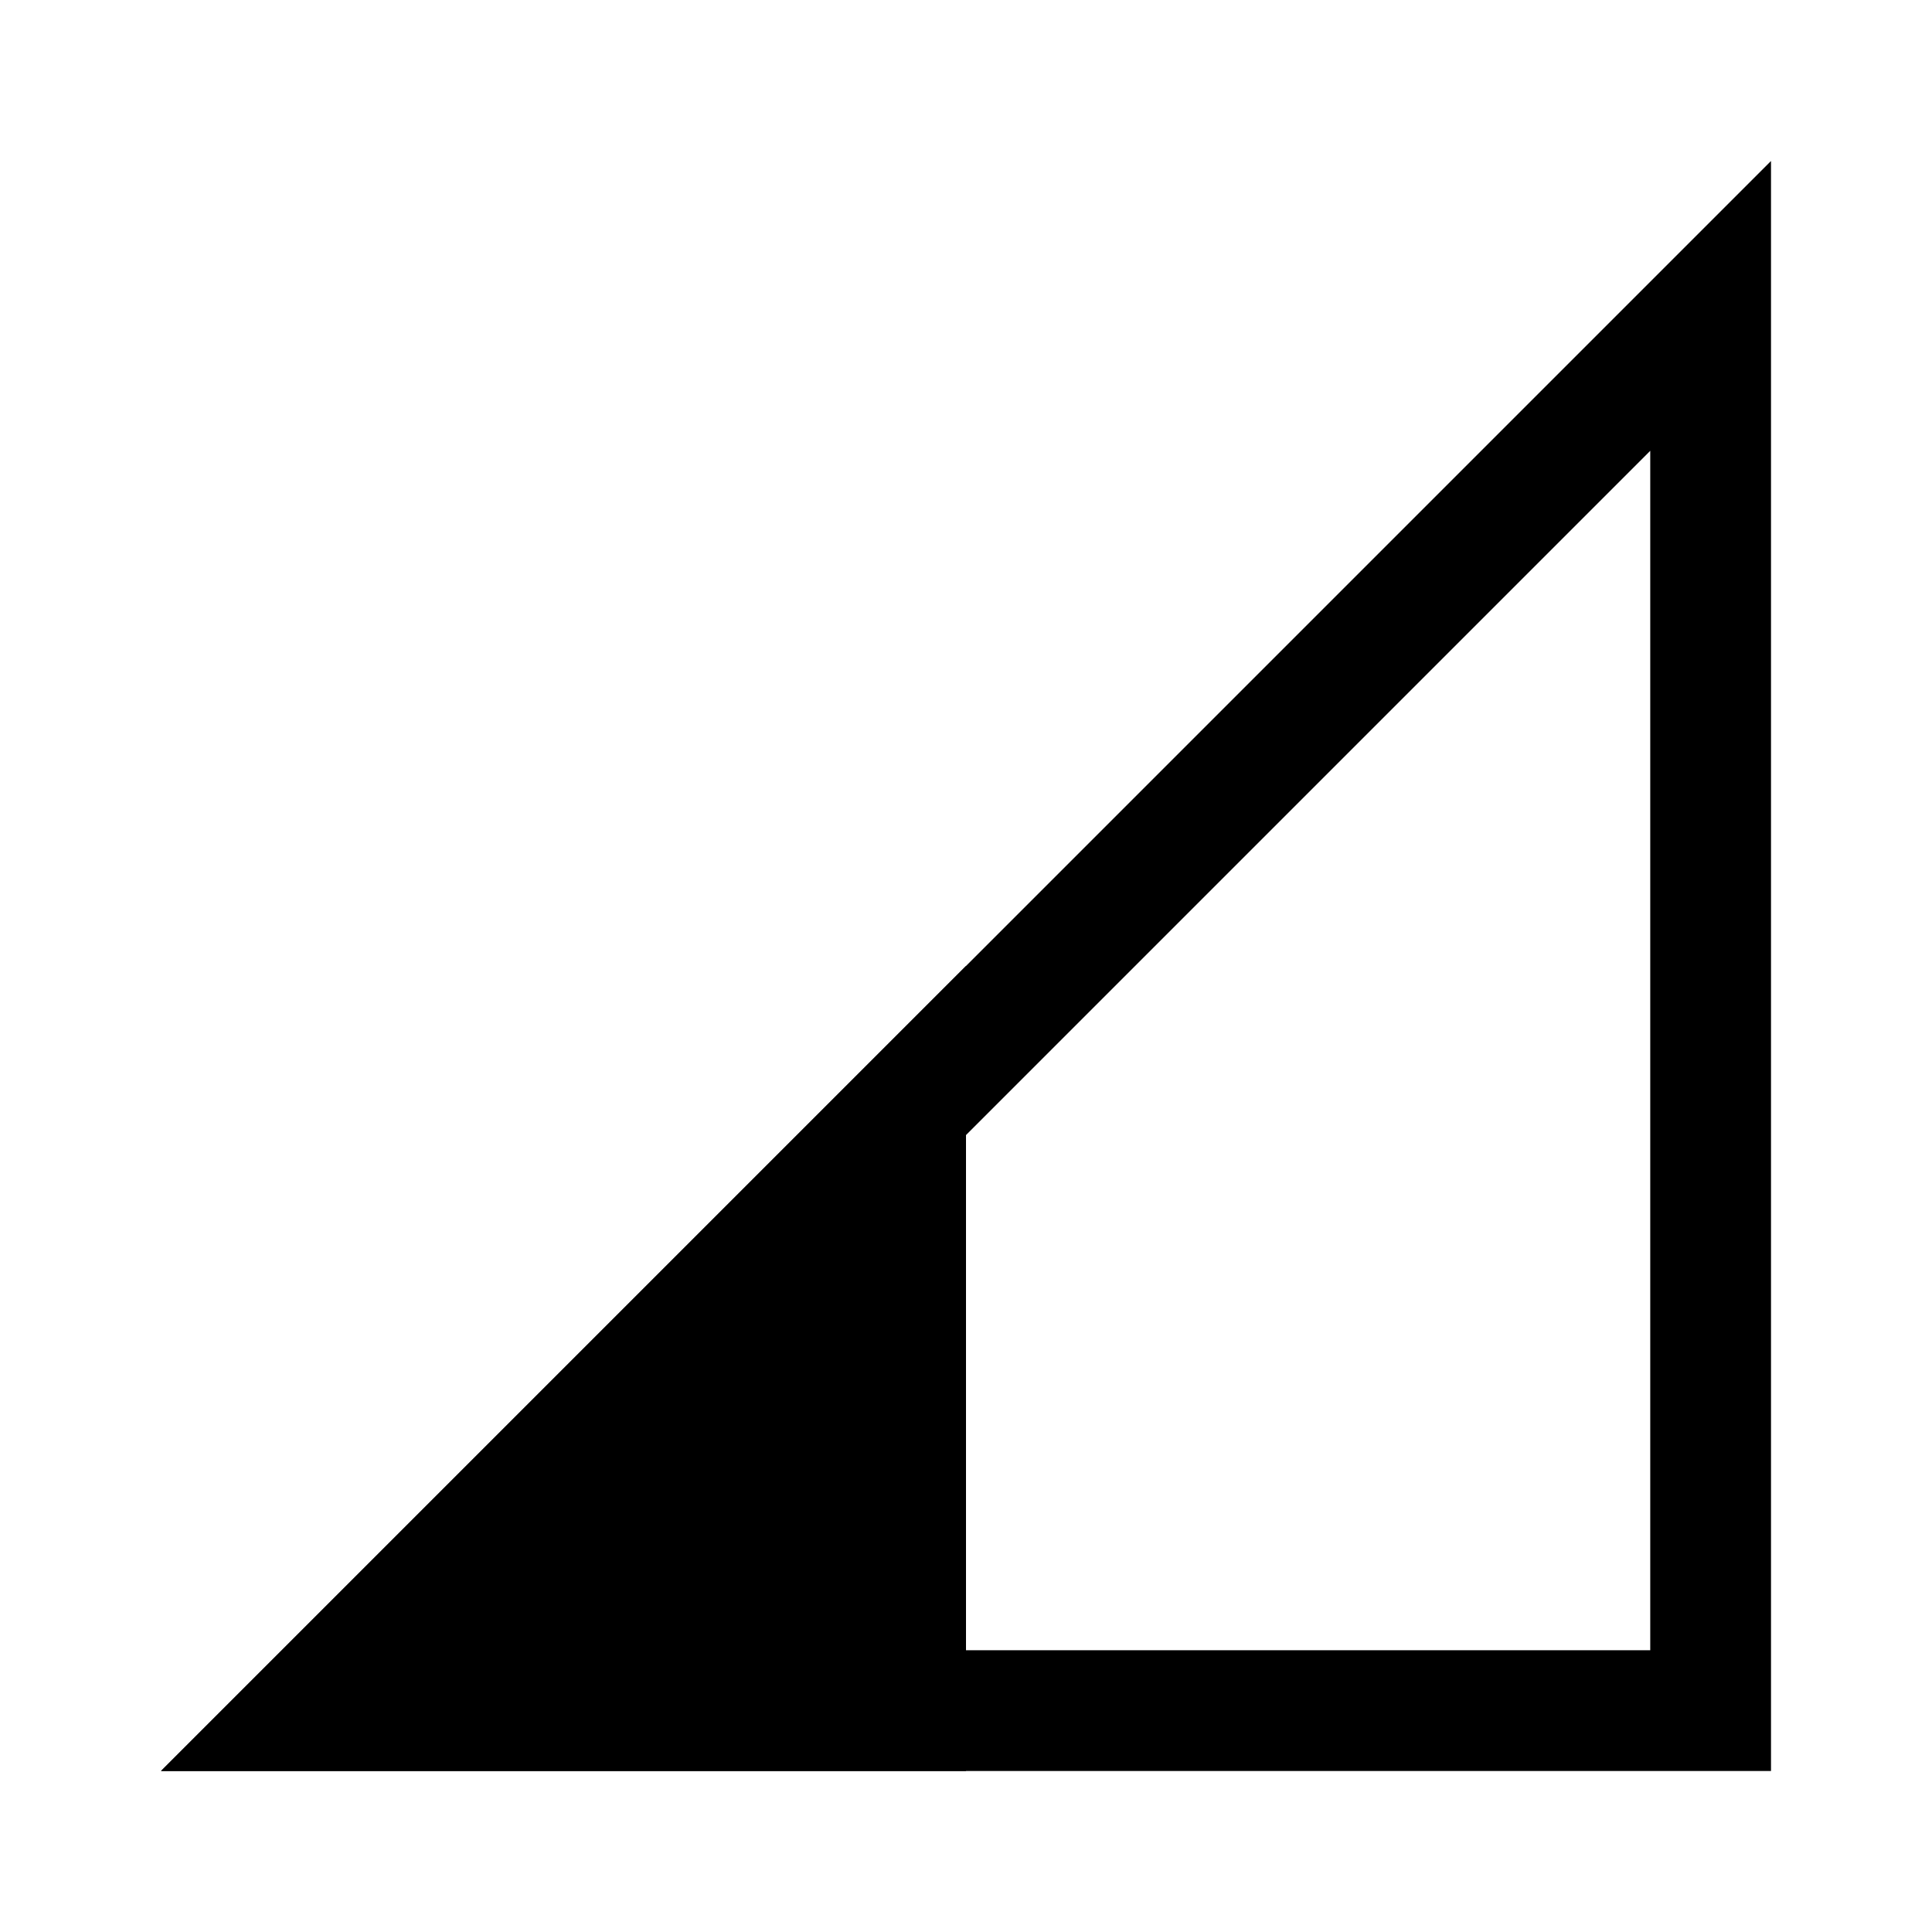 <svg xmlns="http://www.w3.org/2000/svg" xmlns:xlink="http://www.w3.org/1999/xlink" id="Слой_1" x="0" y="0" enable-background="new -281 373 48 48" version="1.1" viewBox="-281 373 48 48" xml:space="preserve"><g><path fill-opacity=".3" d="M-277,417h40v-40L-277,417z" display="none"/><path d="M-240,384.2V414h-29.8L-240,384.2 M-237,377l-40,40h40V377L-237,377z"/></g><path d="M-257,397l-20,20h20V397z"/><path fill="none" d="M-281,373h48v48h-48V373z"/></svg>